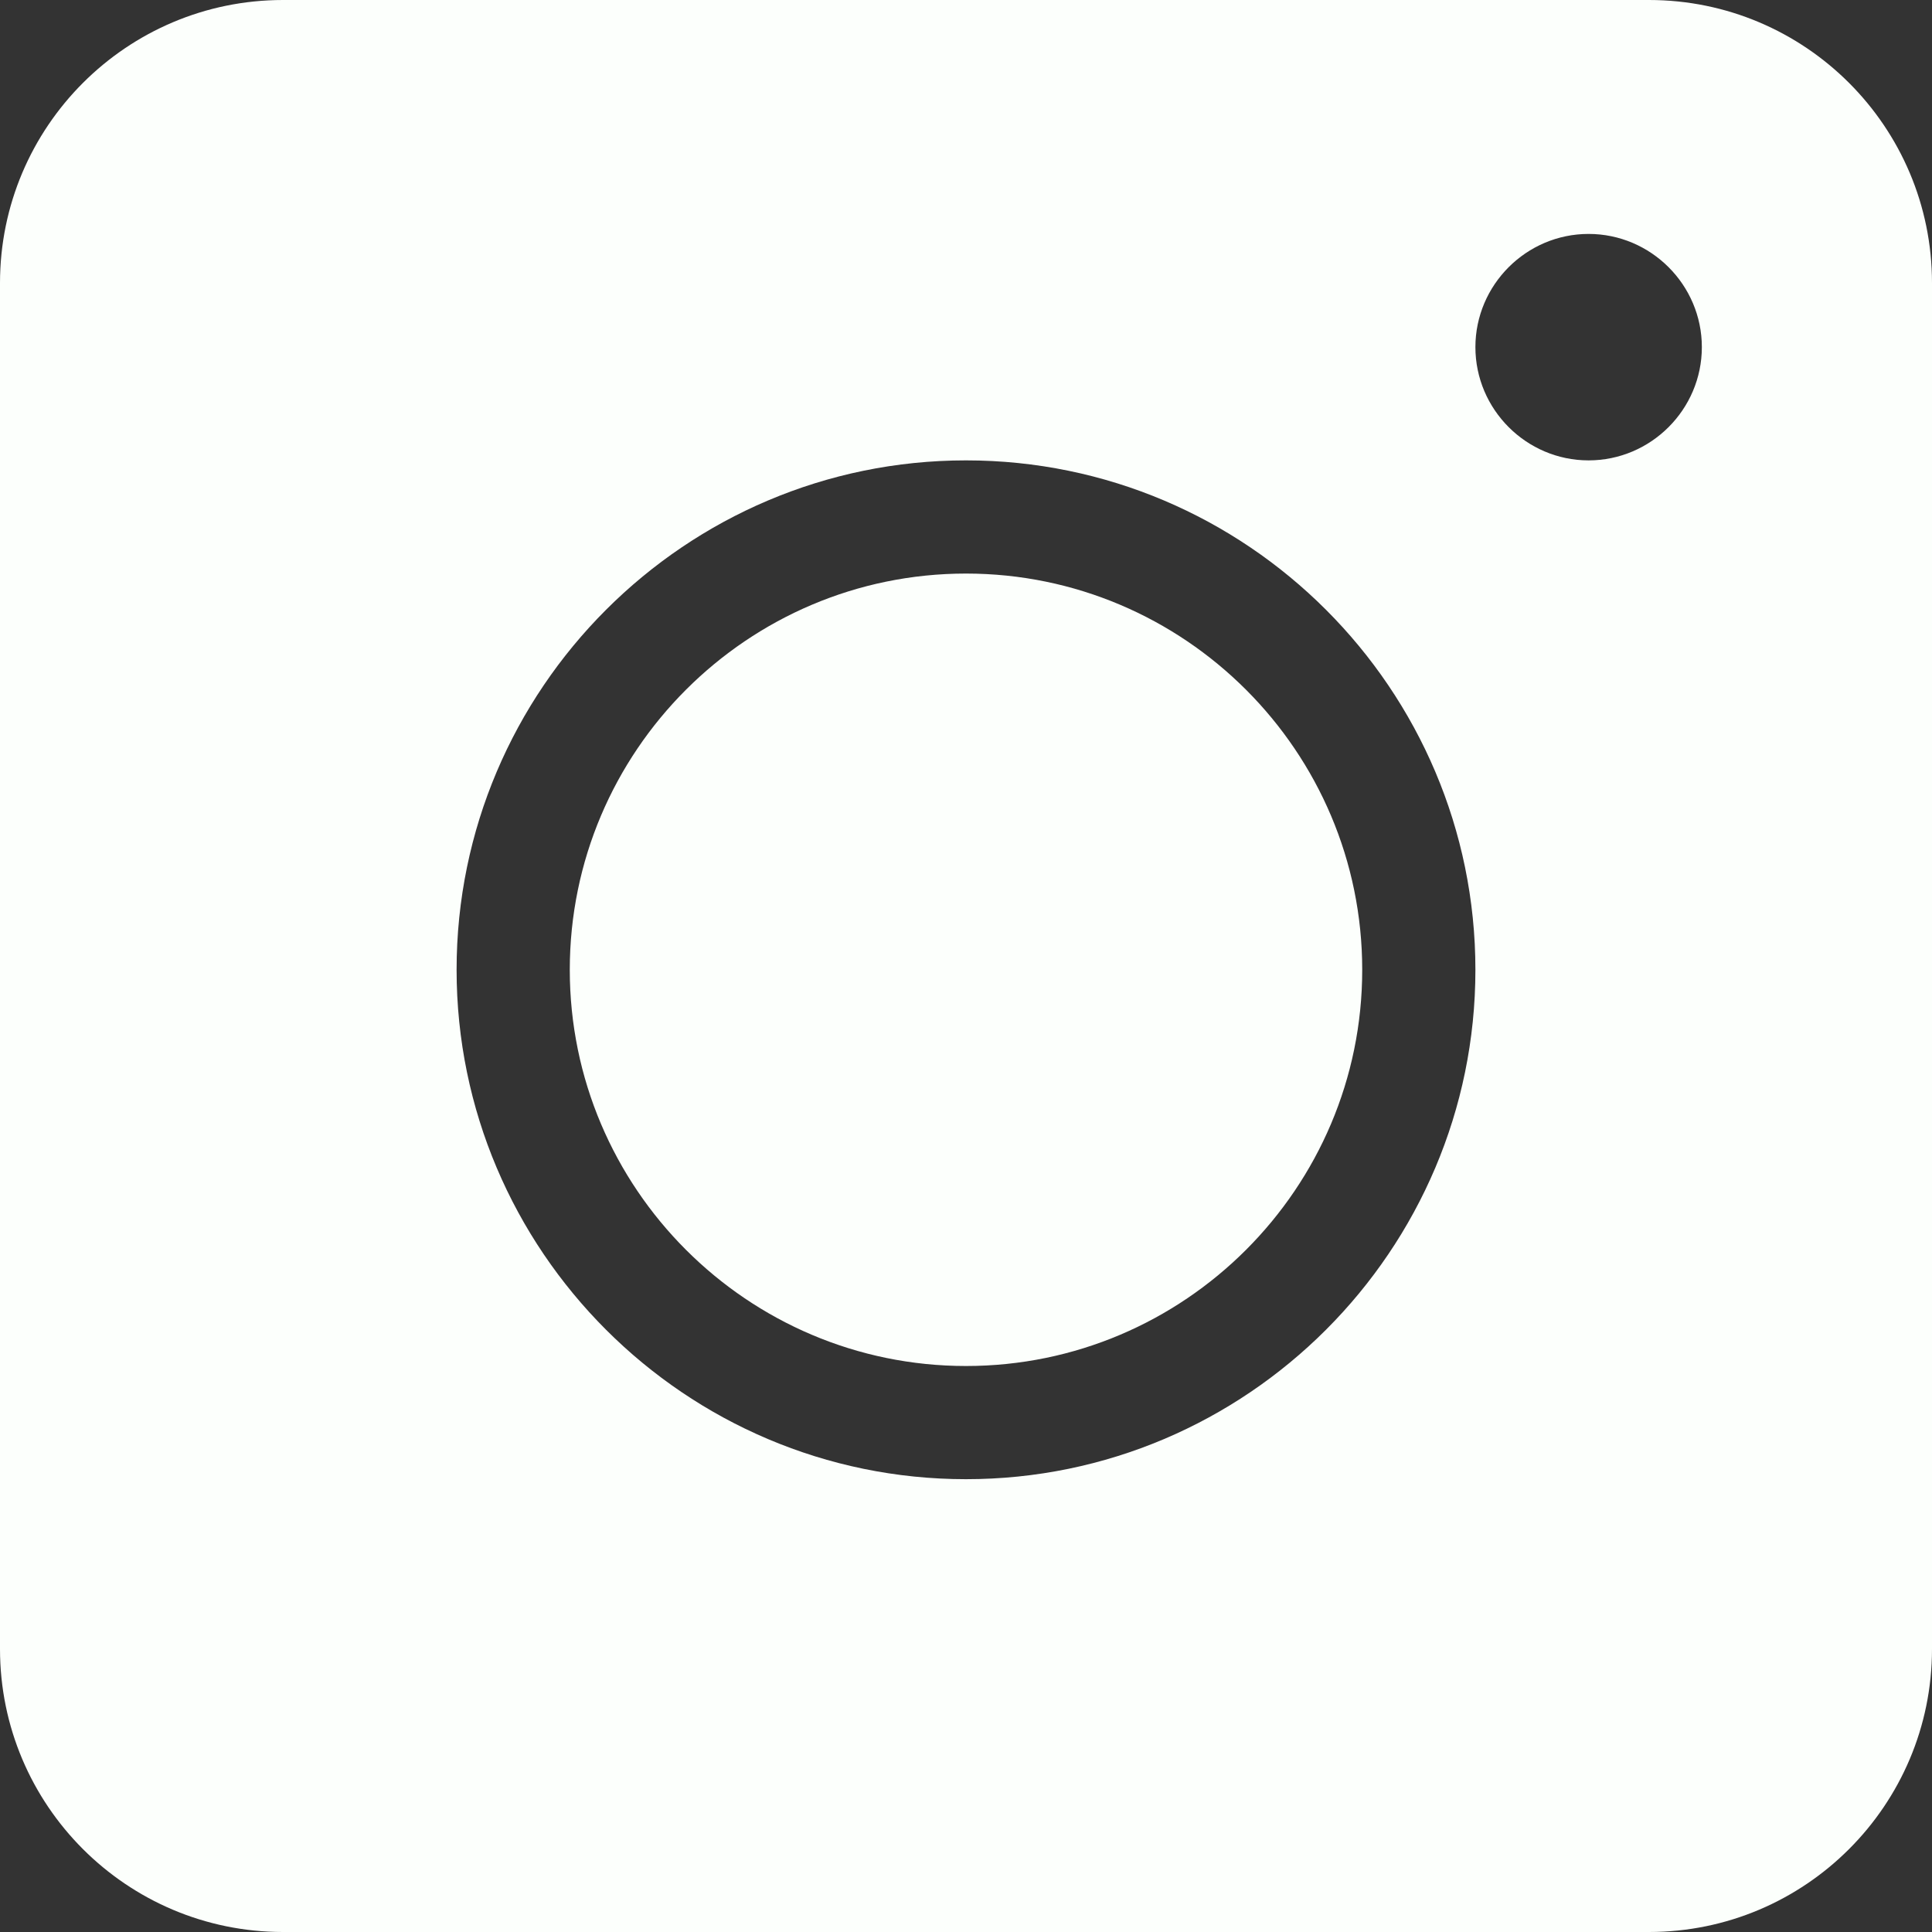 <svg width="24" height="24" viewBox="0 0 24 24" fill="none" xmlns="http://www.w3.org/2000/svg">
<rect x="0" y="0" width="24" height="24" fill="#333333" stroke="none"/>
<path d="M12 7.125C9.286 7.125 7.078 9.333 7.078 12.047C7.078 14.761 9.286 16.969 12 16.969C14.714 16.969 16.922 14.761 16.922 12.047C16.922 9.333 14.714 7.125 12 7.125ZM12 7.125C9.286 7.125 7.078 9.333 7.078 12.047C7.078 14.761 9.286 16.969 12 16.969C14.714 16.969 16.922 14.761 16.922 12.047C16.922 9.333 14.714 7.125 12 7.125ZM20.484 0H3.516C1.575 0 0 1.575 0 3.516V20.484C0 22.425 1.575 24 3.516 24H20.484C22.425 24 24 22.425 24 20.484V3.516C24 1.575 22.425 0 20.484 0ZM12 18.375C8.513 18.375 5.672 15.534 5.672 12.047C5.672 8.559 8.513 5.719 12 5.719C15.488 5.719 18.328 8.559 18.328 12.047C18.328 15.534 15.488 18.375 12 18.375ZM19.734 5.719C18.961 5.719 18.328 5.086 18.328 4.312C18.328 3.539 18.961 2.906 19.734 2.906C20.508 2.906 21.141 3.539 21.141 4.312C21.141 5.086 20.508 5.719 19.734 5.719ZM12 7.125C9.286 7.125 7.078 9.333 7.078 12.047C7.078 14.761 9.286 16.969 12 16.969C14.714 16.969 16.922 14.761 16.922 12.047C16.922 9.333 14.714 7.125 12 7.125ZM12 7.125C9.286 7.125 7.078 9.333 7.078 12.047C7.078 14.761 9.286 16.969 12 16.969C14.714 16.969 16.922 14.761 16.922 12.047C16.922 9.333 14.714 7.125 12 7.125ZM12 7.125C9.286 7.125 7.078 9.333 7.078 12.047C7.078 14.761 9.286 16.969 12 16.969C14.714 16.969 16.922 14.761 16.922 12.047C16.922 9.333 14.714 7.125 12 7.125Z" fill="#FCFFFC"/>
</svg>
